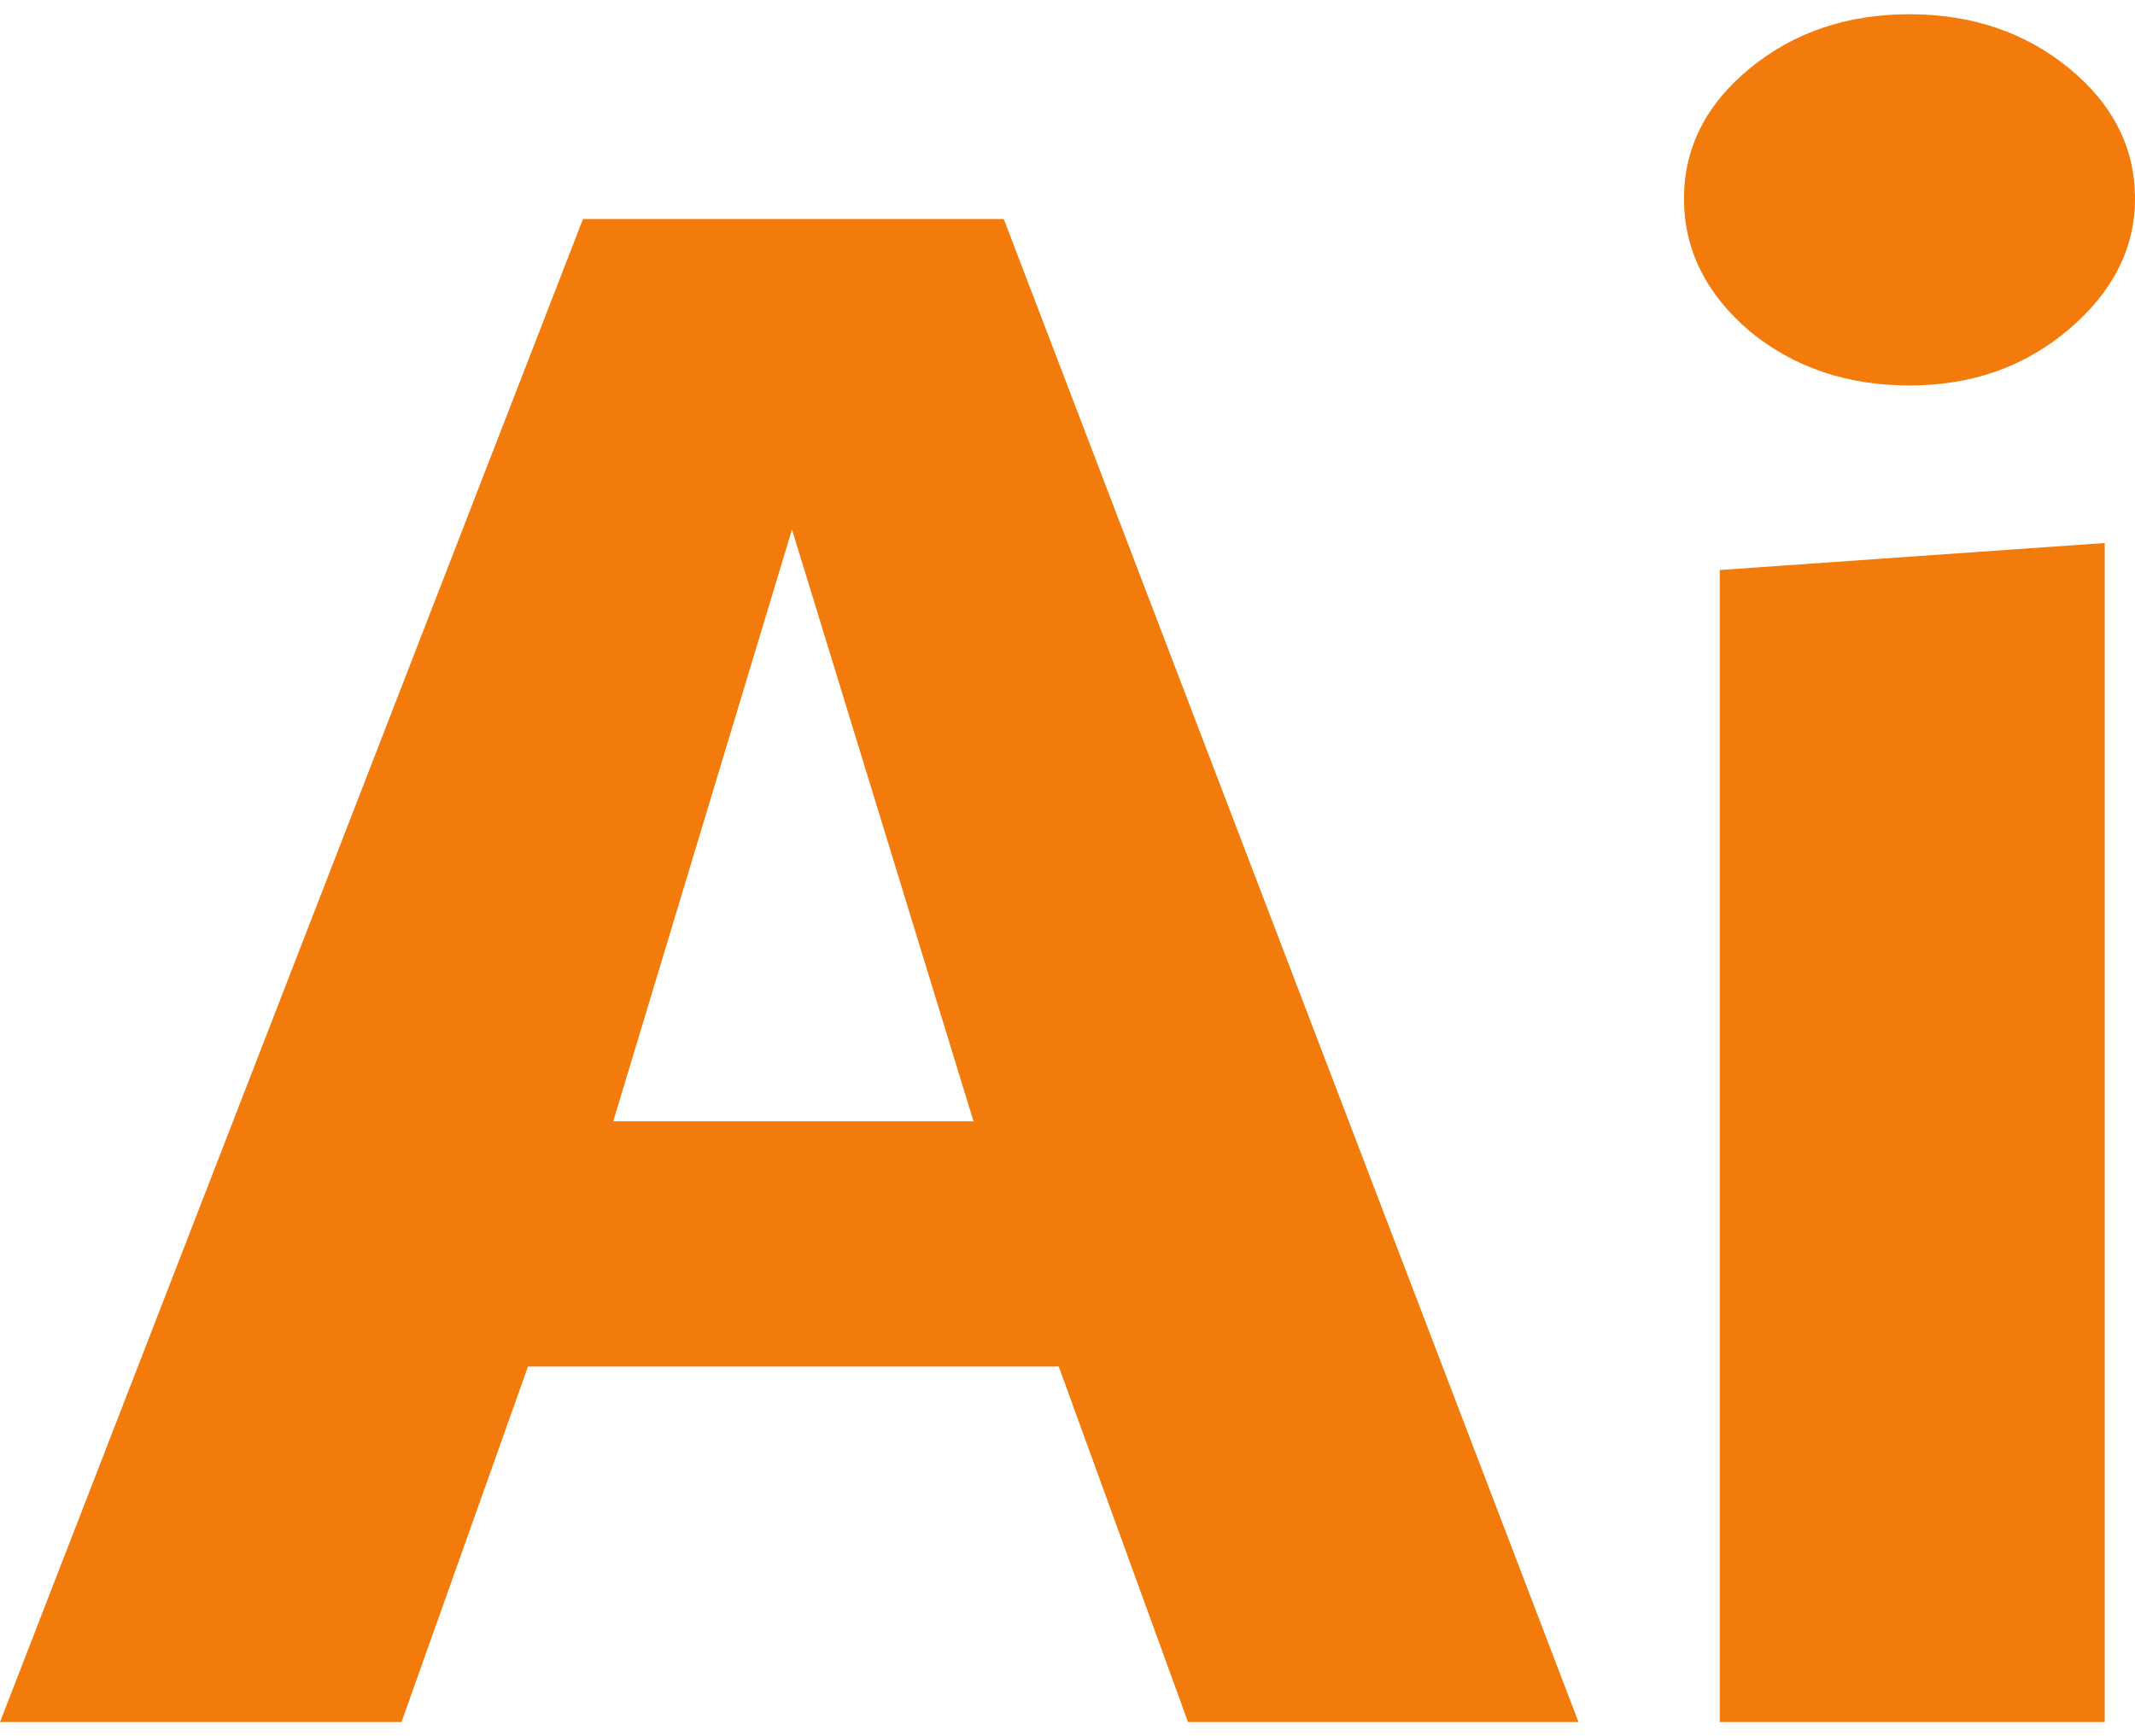 <svg width="75" height="61" viewBox="0 0 75 61" fill="none" xmlns="http://www.w3.org/2000/svg">
<path d="M55.451 60.5H41.733L37.193 48.01H18.548L14.104 60.5H0L20.48 7.694H35.261L55.451 60.5ZM34.198 39.393L27.822 18.603L21.543 39.393H34.198Z" fill="#F37B0B"/>
<path d="M73.937 60.5H60.413V20.026L73.937 19.077V60.5ZM59.157 6.982C59.157 5.19 59.93 3.662 61.475 2.397C63.021 1.132 64.889 0.5 67.078 0.5C69.268 0.5 71.136 1.132 72.681 2.397C74.227 3.662 75 5.19 75 6.982C75 8.721 74.227 10.25 72.681 11.567C71.136 12.885 69.268 13.543 67.078 13.543C64.889 13.543 63.021 12.911 61.475 11.646C59.93 10.329 59.157 8.774 59.157 6.982Z" fill="#F37B0B"/>
</svg>
